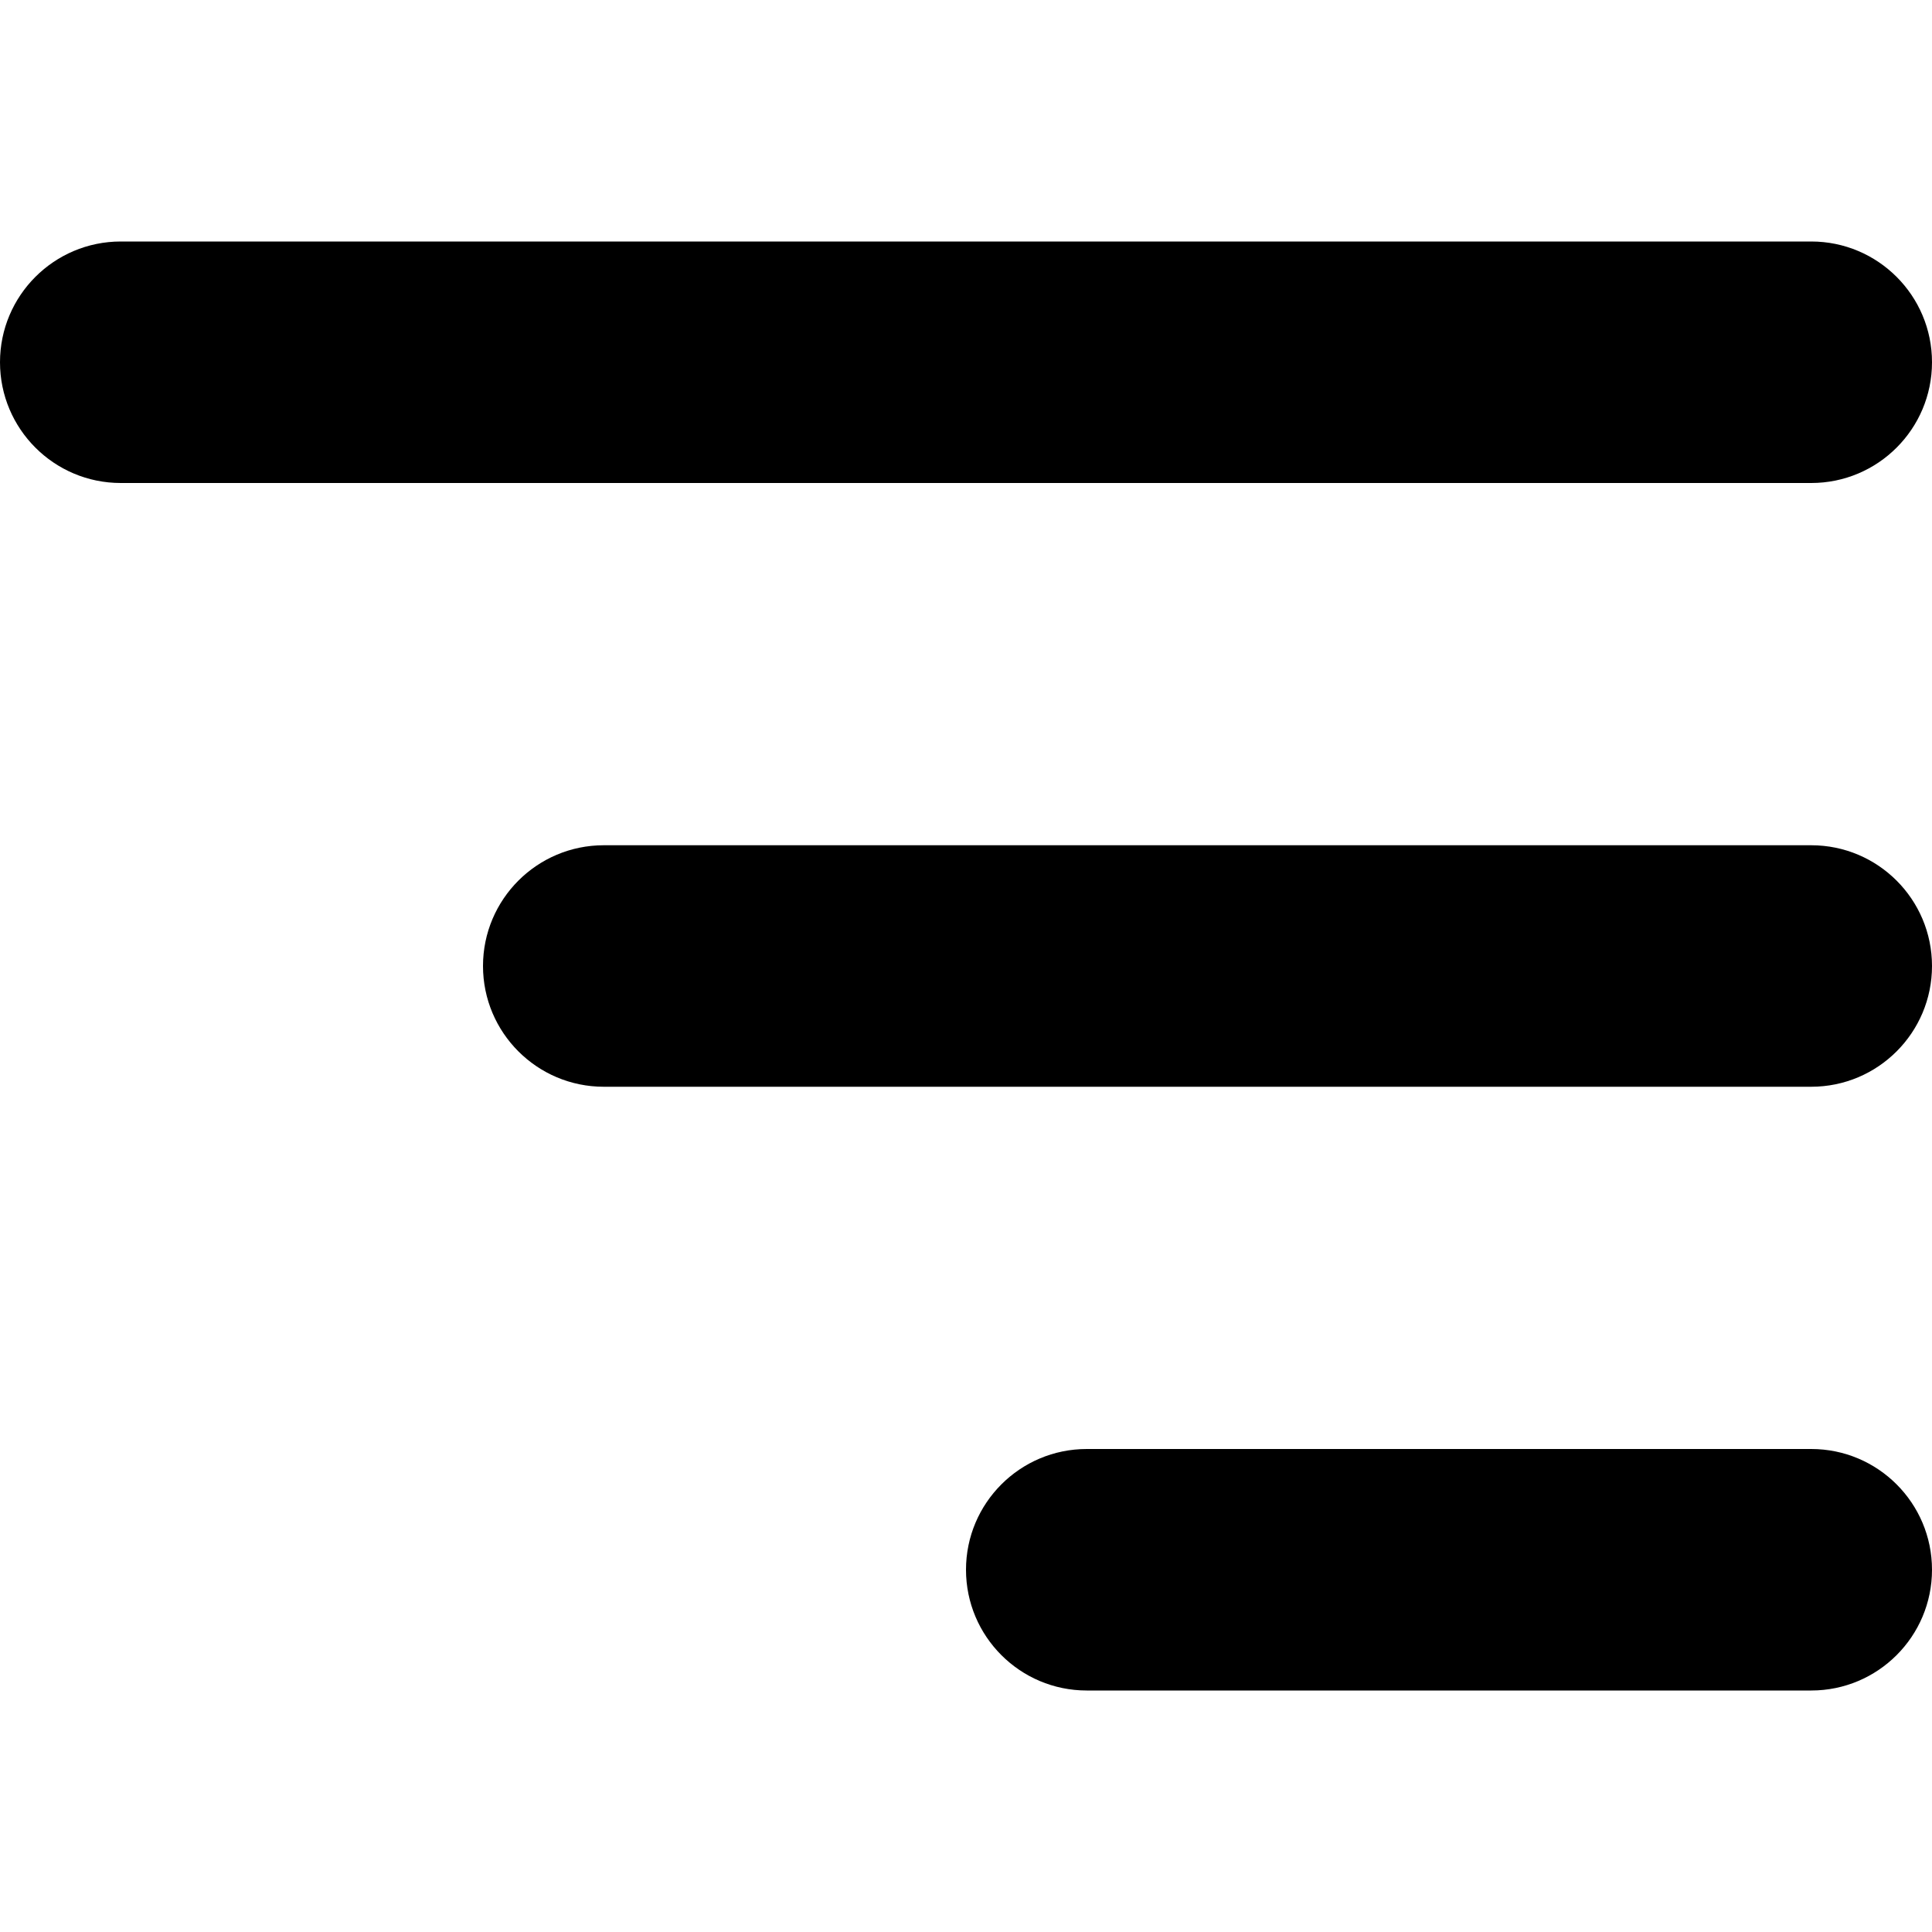<svg width="16" height="16" viewBox="0 0 16 16" xmlns="http://www.w3.org/2000/svg">
  <title>
    menu-right-1-icon
  </title>
  <path d="M15 14c.552 0 1-.448 1-1s-.448-1-1-1H9c-.552 0-1 .448-1 1s.448 1 1 1h6zm0-5c.552 0 1-.448 1-1s-.448-1-1-1H5c-.552 0-1 .448-1 1s.448 1 1 1h10zM1 4h14c.552 0 1-.448 1-1s-.448-1-1-1H1c-.552 0-1 .448-1 1s.448 1 1 1z" fill="#000" fill-rule="evenodd"/>
</svg>
